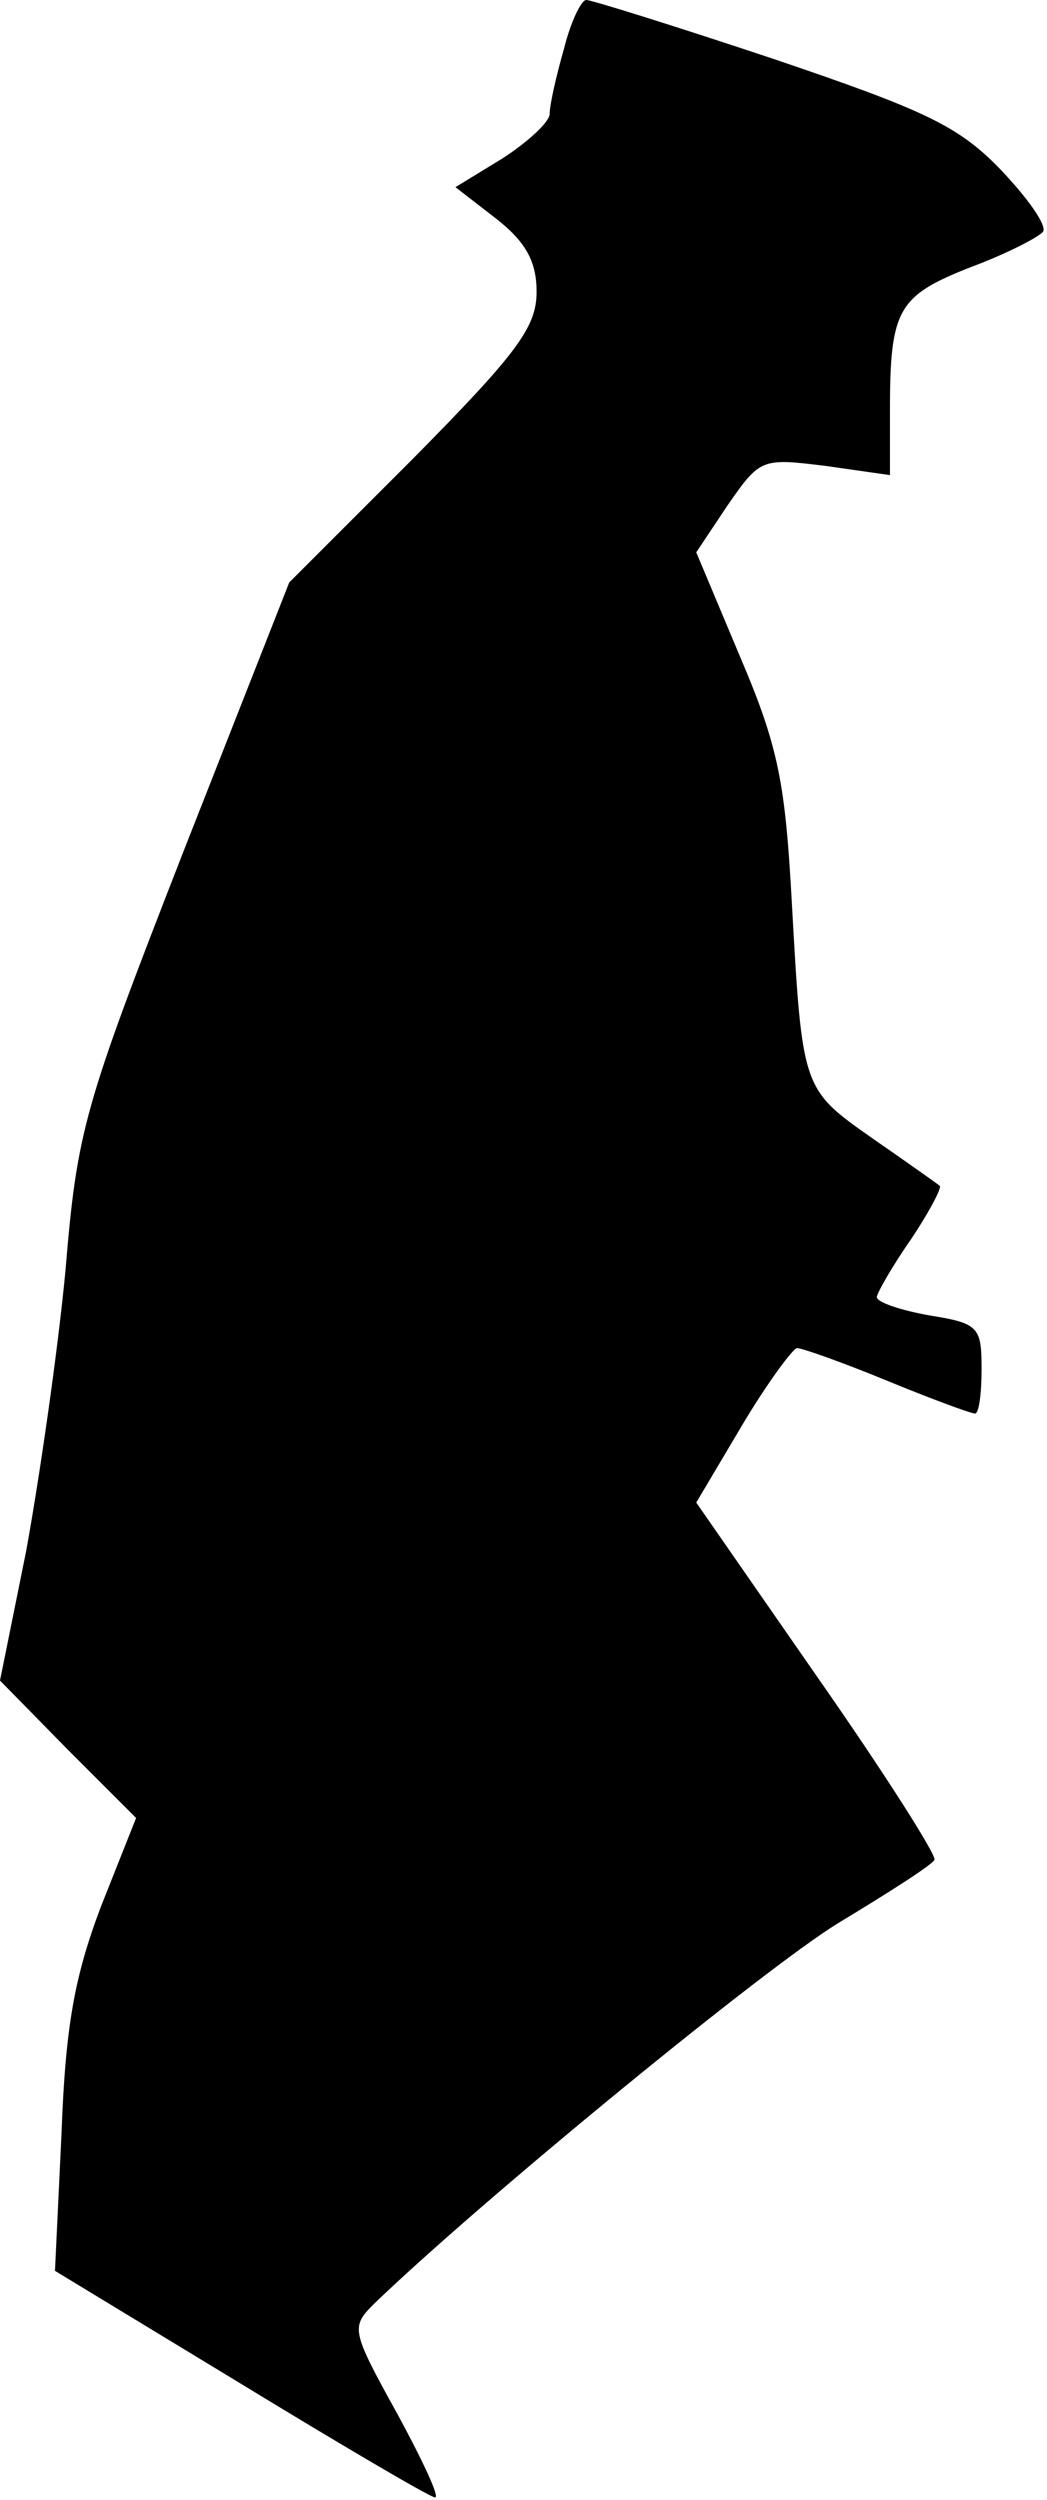 <?xml version="1.0" standalone="no"?>
<!DOCTYPE svg PUBLIC "-//W3C//DTD SVG 20010904//EN"
 "http://www.w3.org/TR/2001/REC-SVG-20010904/DTD/svg10.dtd">
<svg version="1.0" xmlns="http://www.w3.org/2000/svg"
 width="80pt" height="191pt" viewBox="0 0 80 191"
 preserveAspectRatio="xMidYMid meet">
<g transform="translate(0,191) scale(0.1,-0.1)"
fill="#000000" stroke="none">
<path fill="#000000" stroke="none" d="M431 1873 c-6 -21 -11 -43 -11 -50 0
-6 -16 -21 -36 -34 l-36 -22 31 -24 c23 -18 31 -33 31 -56 0 -27 -15 -47 -94
-127 l-95 -95 -81 -206 c-76 -195 -81 -212 -90 -320 -6 -63 -20 -159 -30 -214
l-20 -99 52 -53 52 -52 -27 -68 c-20 -53 -27 -91 -30 -173 l-5 -105 140 -85
c77 -47 145 -87 150 -88 5 -2 -8 26 -28 63 -36 65 -36 67 -18 85 82 79 299
257 355 291 38 23 71 44 73 48 2 3 -38 66 -89 139 l-93 134 35 59 c19 32 39
59 42 59 4 0 35 -11 69 -25 34 -14 64 -25 67 -25 3 0 5 15 5 34 0 32 -2 35
-40 41 -22 4 -40 10 -40 14 0 3 12 24 26 44 14 21 24 40 22 41 -1 1 -25 18
-51 36 -54 38 -54 37 -62 181 -5 90 -10 118 -39 186 l-34 81 24 36 c25 36 26
36 75 30 l49 -7 0 49 c0 78 6 88 62 110 27 10 52 23 55 27 3 5 -12 26 -33 48
-32 33 -58 45 -173 84 -75 25 -139 45 -143 45 -4 0 -12 -17 -17 -37z"/>
</g>
</svg>
